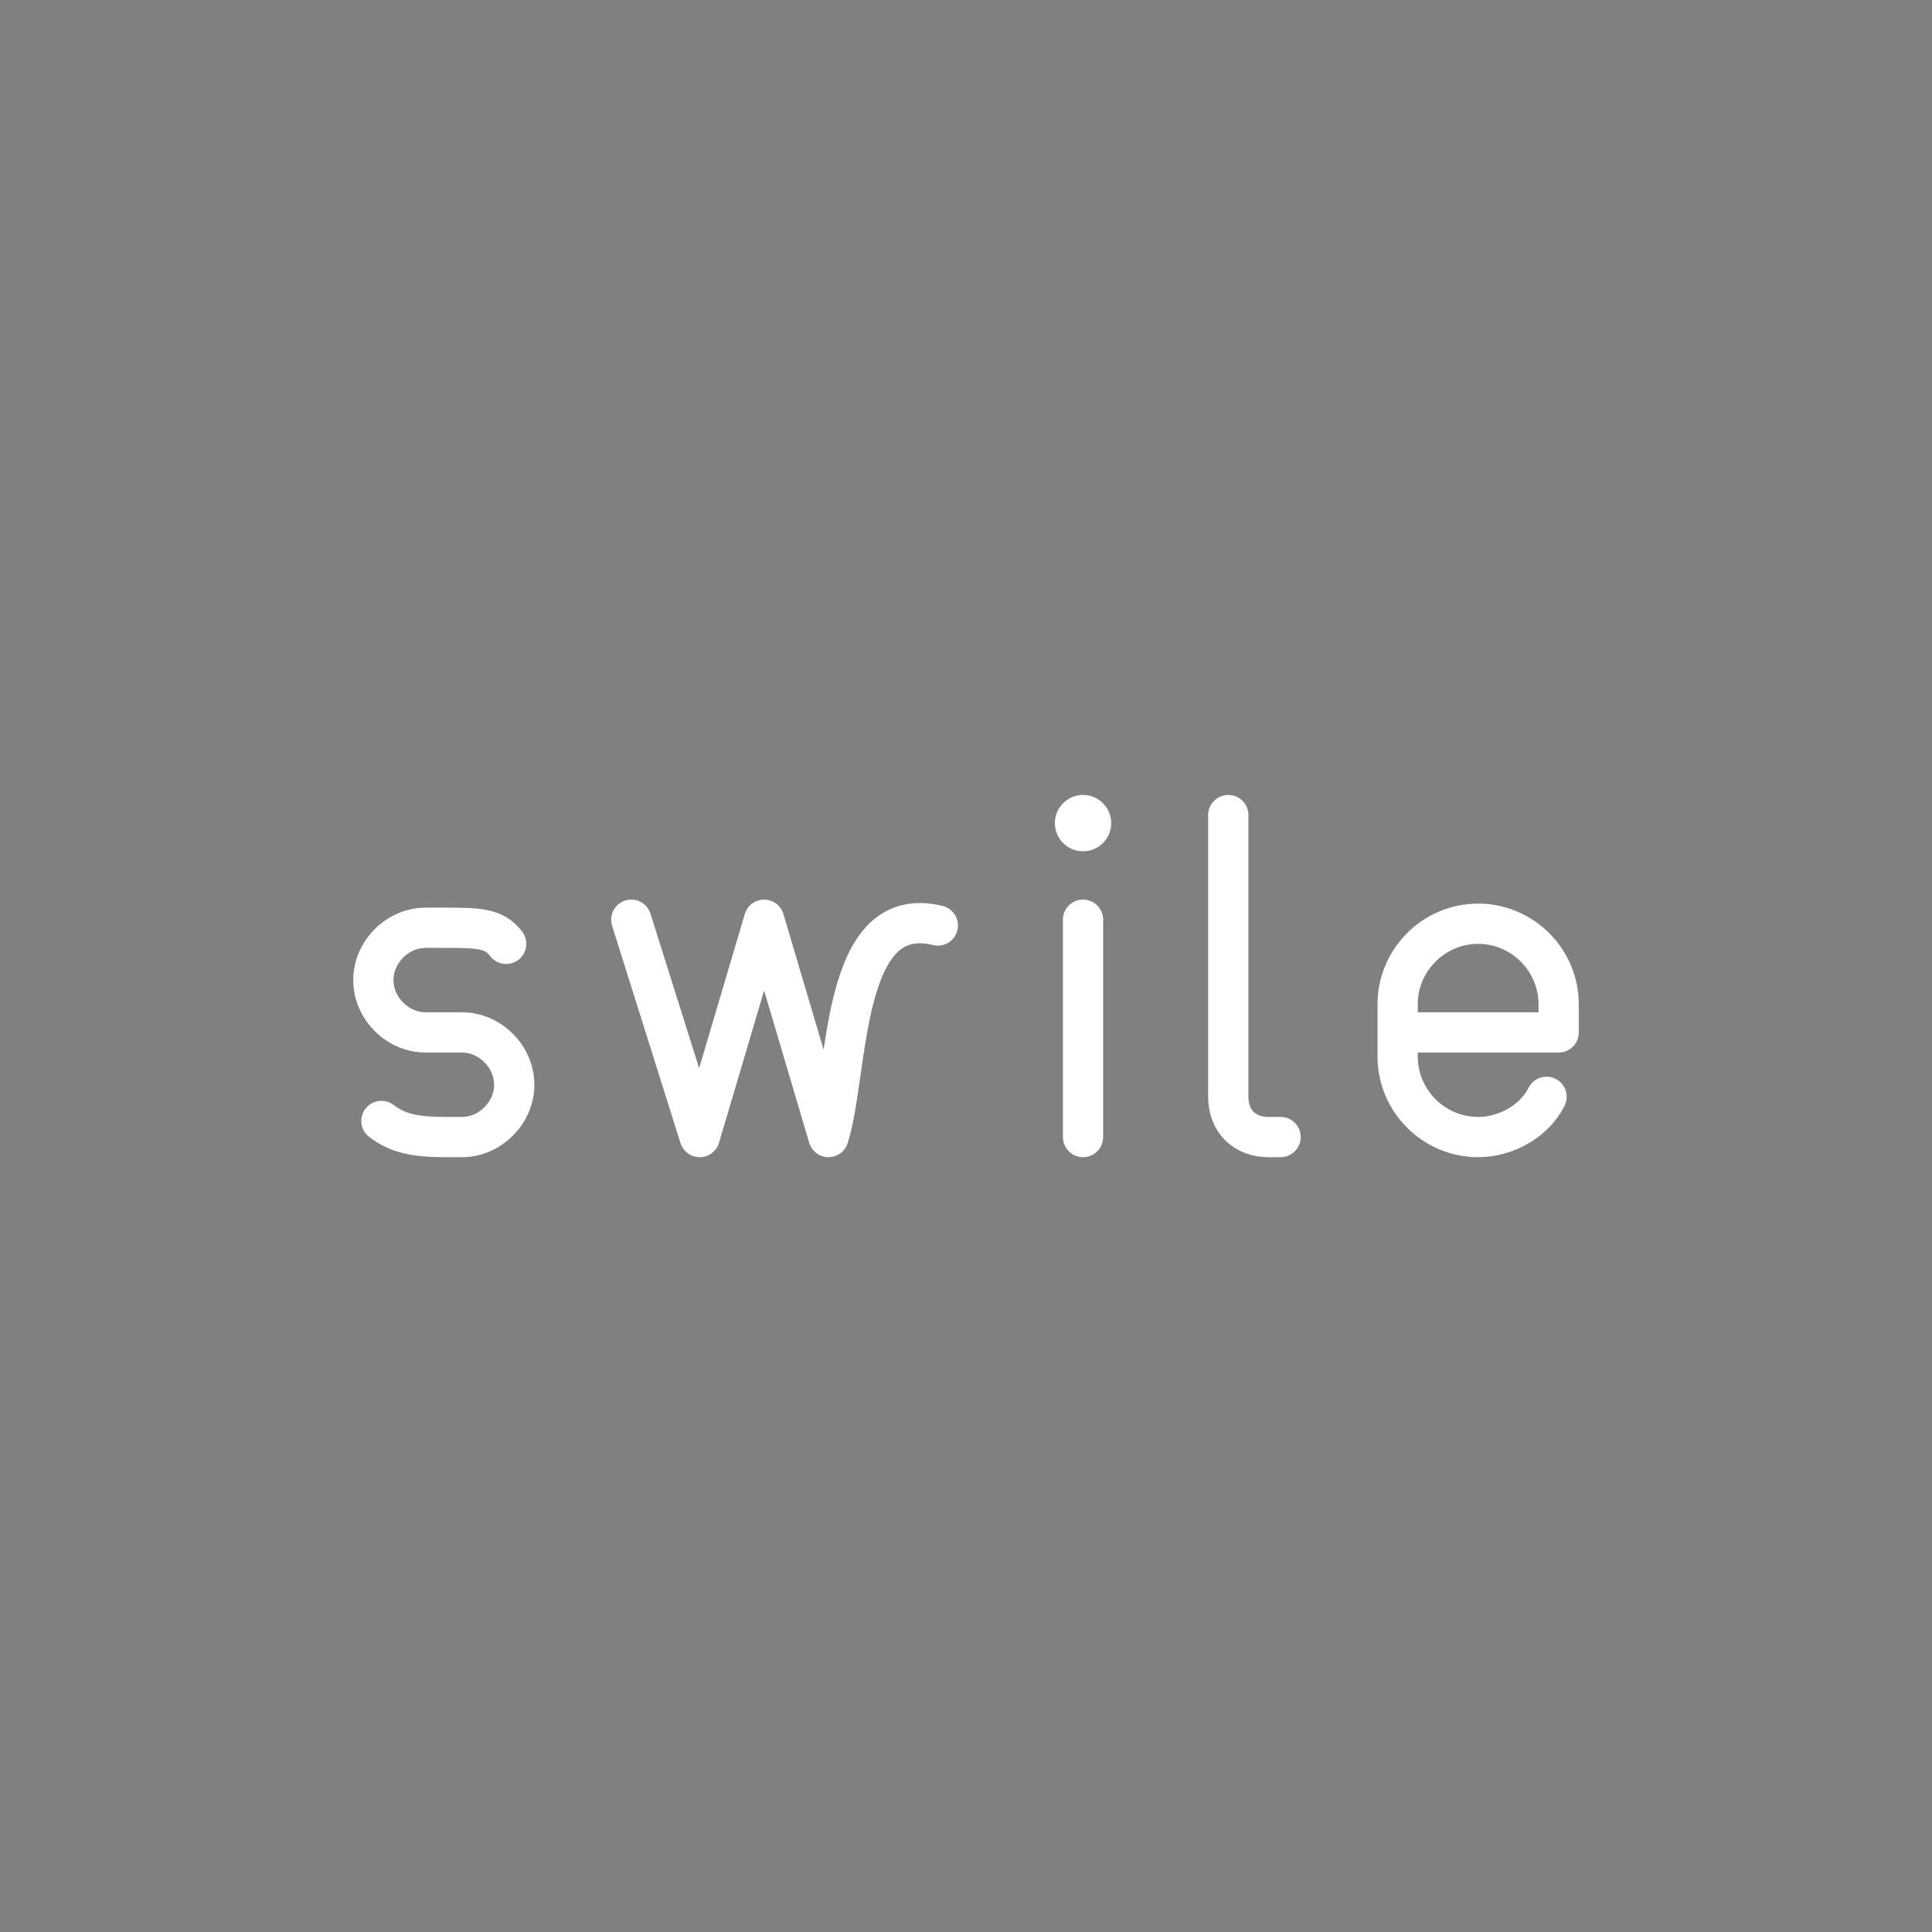 <svg xmlns="http://www.w3.org/2000/svg" xml:space="preserve" x="0%" y="0%" viewBox="0 0 48 48"><rect x="0" y="0" width="48" height="48" fill="#808080" stroke="none"/><path d="M23.3 22.994c-2.441-.602-2.199 3.614-2.716 5.256l-1.6-5.4-1.6 5.4-1.7-5.4" class="cls-2" style="fill:none;stroke:#fff;stroke-linecap:round;stroke-linejoin:round;stroke-opacity:1"/><g style="stroke:#141111;stroke-linecap:round;stroke-linejoin:round;stroke-opacity:1" transform="translate(-109.092 -36.45)"><circle cx="136" cy="56.9" r=".7" stroke="none" class="cls-7" style="stroke:none;stroke-linecap:round;stroke-linejoin:round;stroke-opacity:1;fill:#fff;fill-opacity:1"/><path d="M136 59.3v5.4" class="cls-2" style="stroke:#fff;stroke-linecap:round;stroke-linejoin:round;stroke-opacity:1"/></g><path d="M9.476 27.85c.4.3.8.4 1.6.4h.4c.7 0 1.3-.6 1.3-1.3v0c0-.7-.6-1.3-1.3-1.3h-.9c-.7 0-1.3-.6-1.3-1.3v0c0-.7.6-1.3 1.3-1.3h.4c.9 0 1.3 0 1.6.4M30.516 20.25v7c0 .6.4 1 1 1h.3M38.424 27.25c-.3.6-1 1-1.7 1v0c-1.1 0-2-.9-2-2v-1.3c0-1.1.9-2 2-2v0c1.1 0 2 .9 2 2v.7h-4" class="cls-2" style="fill:none;stroke:#fff;stroke-linecap:round;stroke-linejoin:round;stroke-opacity:1"/></svg>